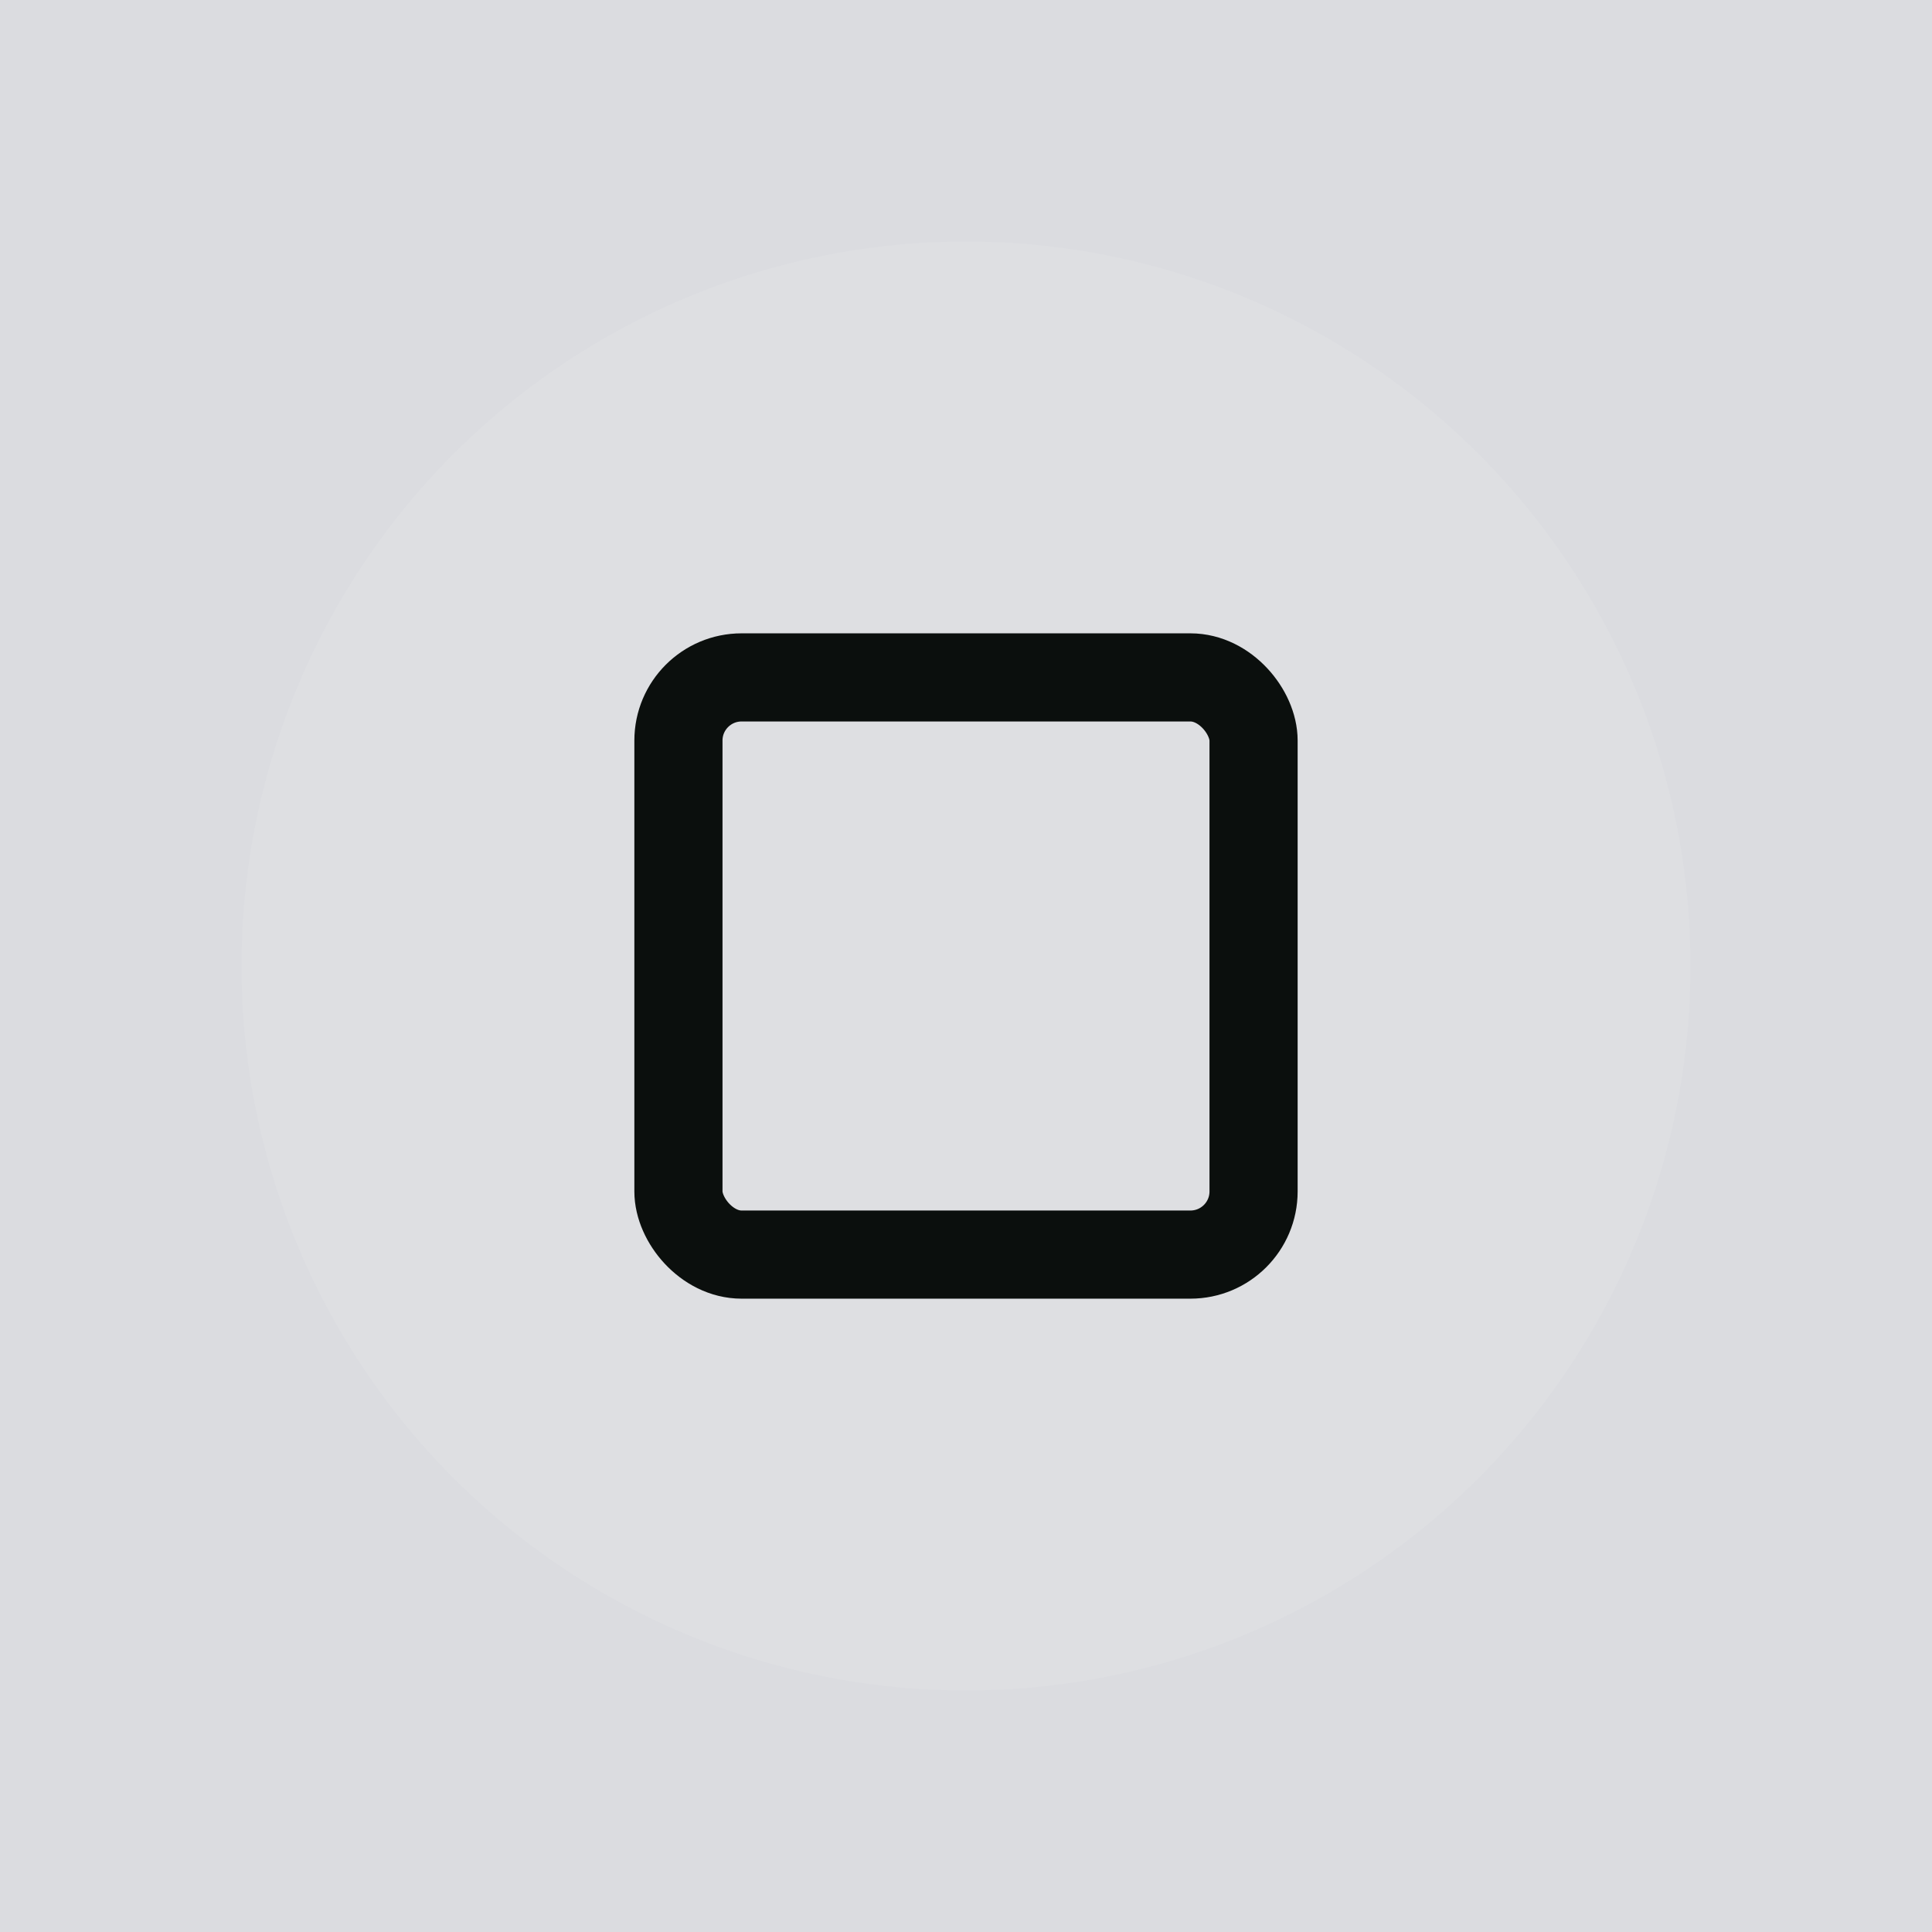 <svg version="1.1" viewBox="0 0 32 32" xmlns="http://www.w3.org/2000/svg" xmlns:cc="http://creativecommons.org/ns#" xmlns:dc="http://purl.org/dc/elements/1.1/" xmlns:rdf="http://www.w3.org/1999/02/22-rdf-syntax-ns#">
   <rect width="32" height="32" fill="#dbdce0"/>
   <circle cx="16" cy="16" r="12" fill="#fff" opacity=".08"/>
   <rect x="11.237" y="11.22" width="9.526" height="9.56" rx="1.046" fill-opacity="0" stroke="#0b0f0d" stroke-width="1.46"/>
</svg>
